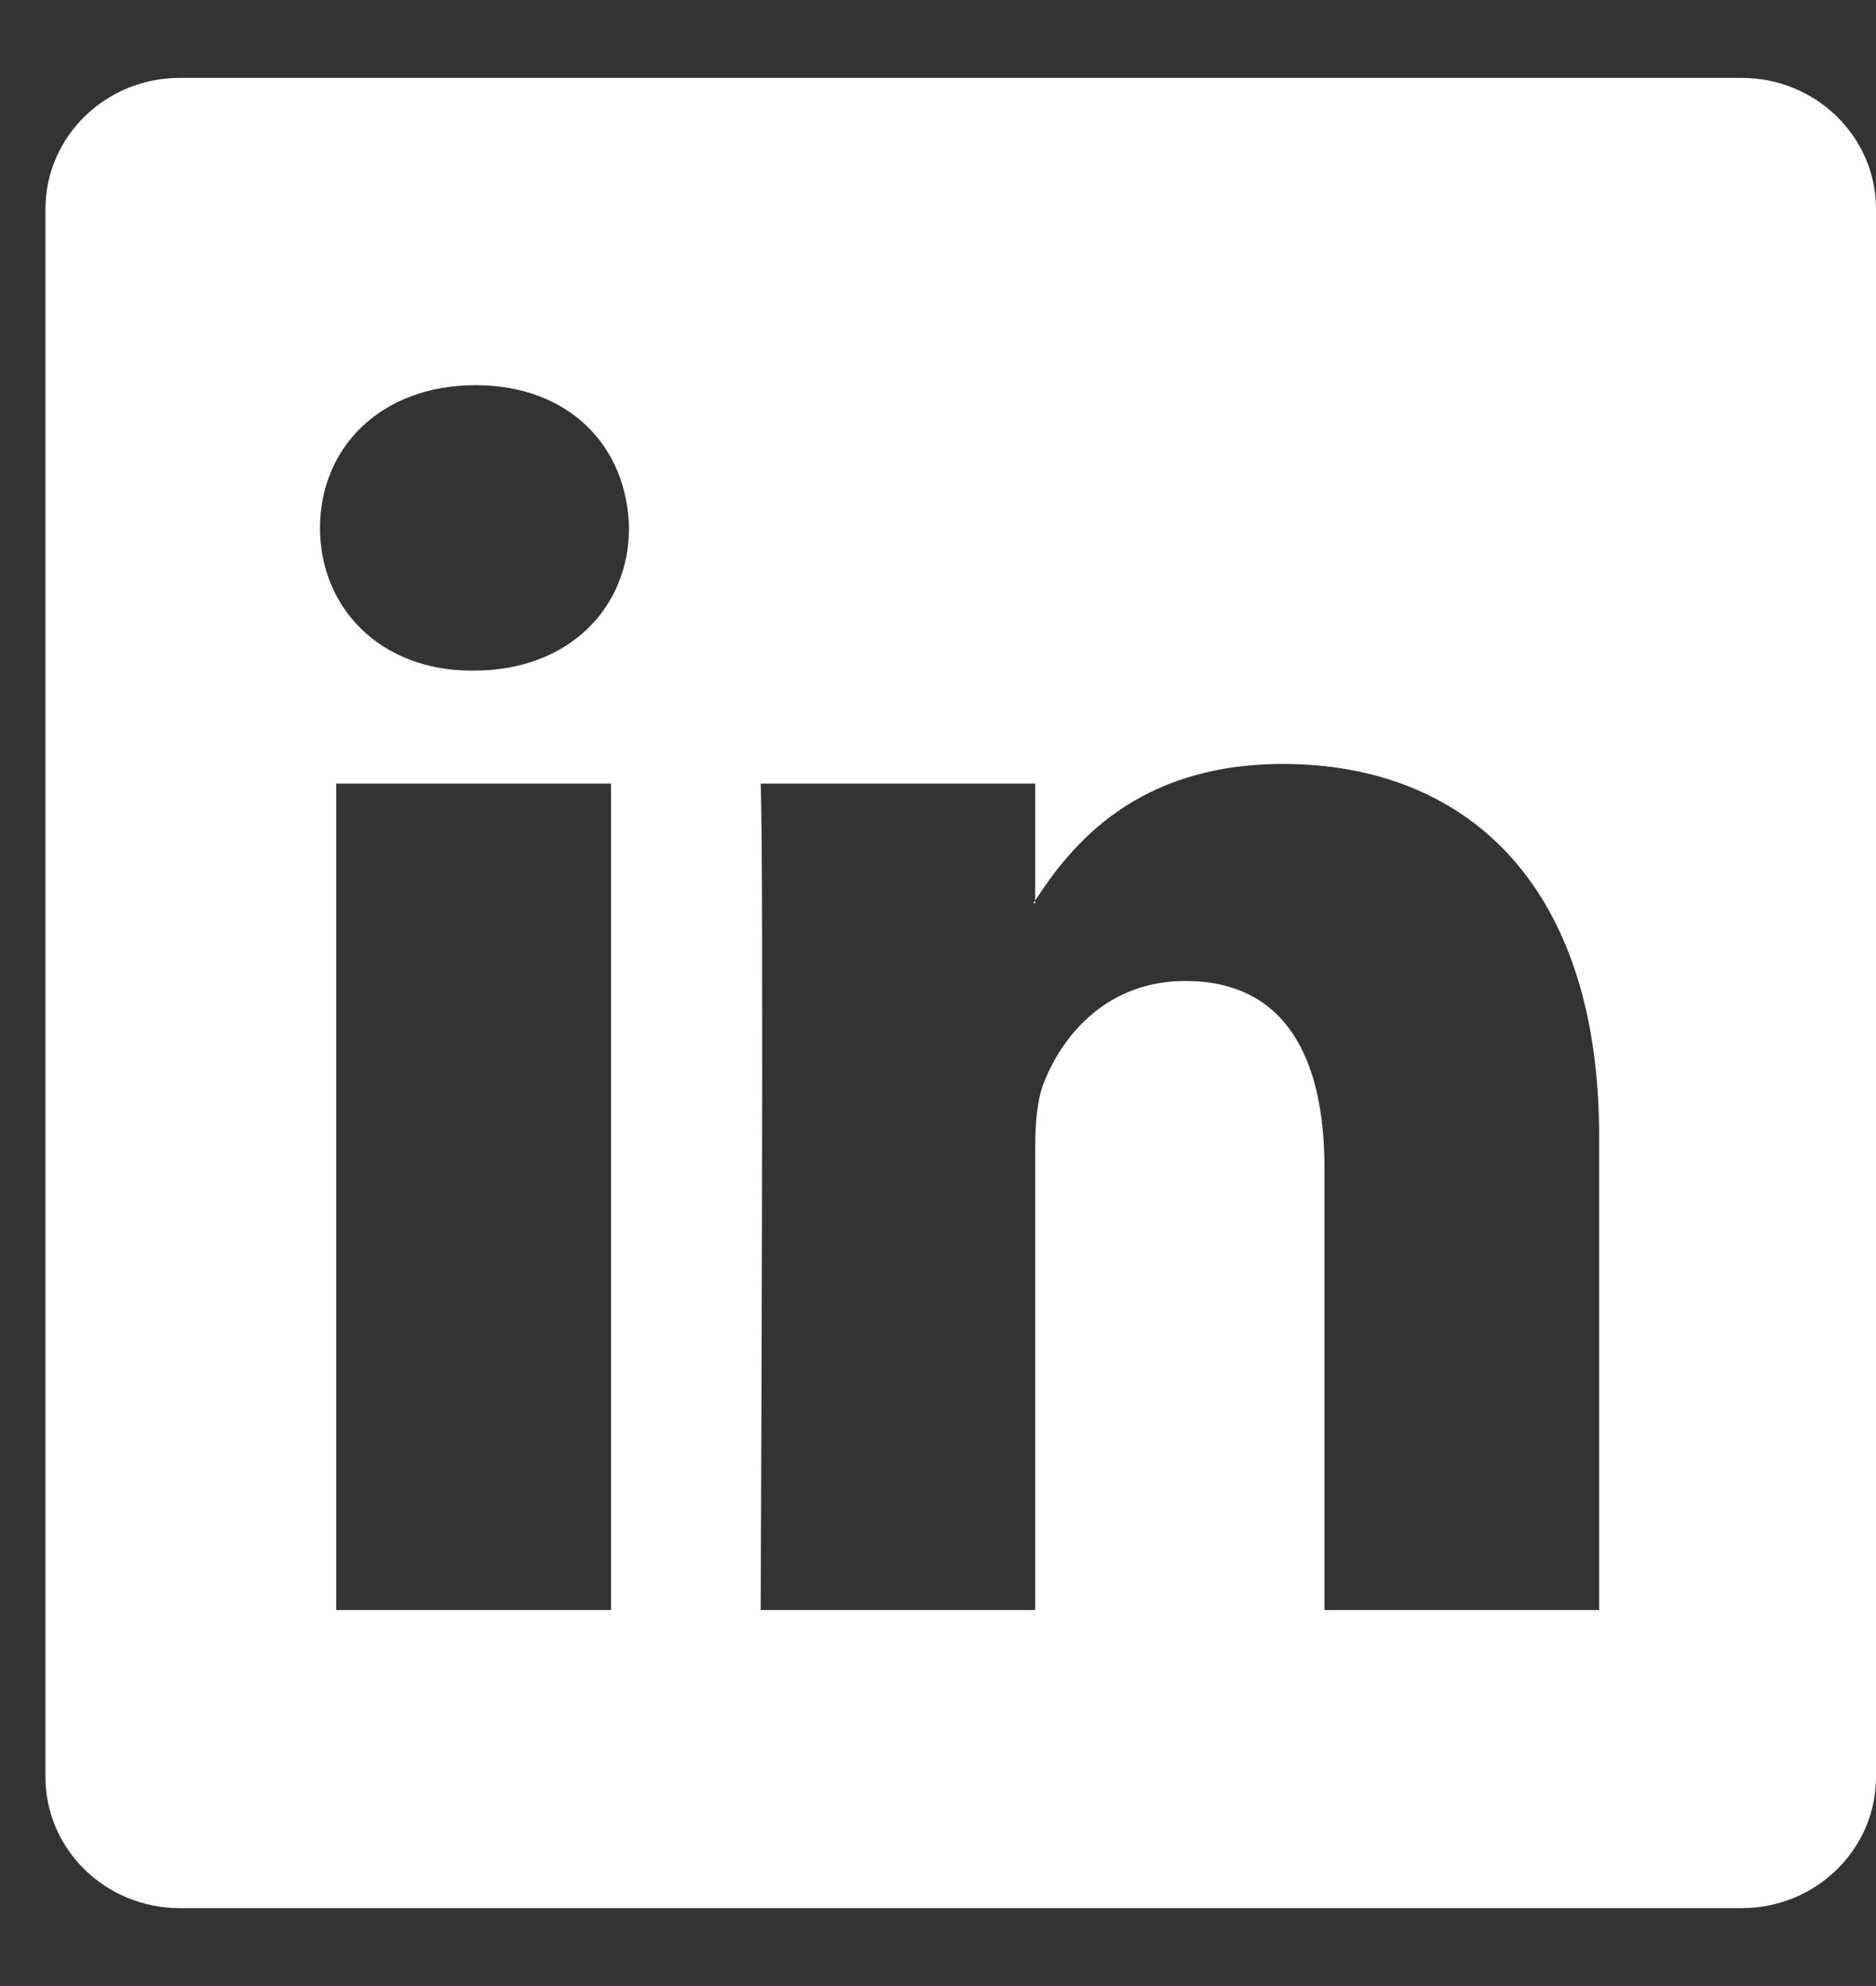 <svg width="17" height="18" viewBox="0 0 17 18" fill="none" xmlns="http://www.w3.org/2000/svg">
<rect x="0" y="0" width="17" height="18" fill="#333333" stroke="none"/>
<path d="M0.412 1.894C0.412 1.238 0.957 0.706 1.63 0.706H15.782C16.455 0.706 17 1.238 17 1.894V16.106C17 16.762 16.455 17.294 15.782 17.294H1.63C0.957 17.294 0.412 16.762 0.412 16.106V1.894ZM5.537 14.592V7.102H3.047V14.592H5.537ZM4.292 6.078C5.16 6.078 5.7 5.504 5.7 4.785C5.685 4.049 5.161 3.491 4.309 3.491C3.457 3.491 2.9 4.051 2.9 4.785C2.9 5.504 3.44 6.078 4.276 6.078H4.292ZM9.381 14.592V10.409C9.381 10.185 9.397 9.961 9.464 9.801C9.643 9.355 10.053 8.891 10.741 8.891C11.642 8.891 12.002 9.577 12.002 10.585V14.592H14.491V10.296C14.491 7.994 13.264 6.924 11.625 6.924C10.305 6.924 9.713 7.65 9.381 8.161V8.187H9.364L9.381 8.161V7.102H6.893C6.924 7.805 6.893 14.592 6.893 14.592H9.381Z" fill="white"/>
</svg>

